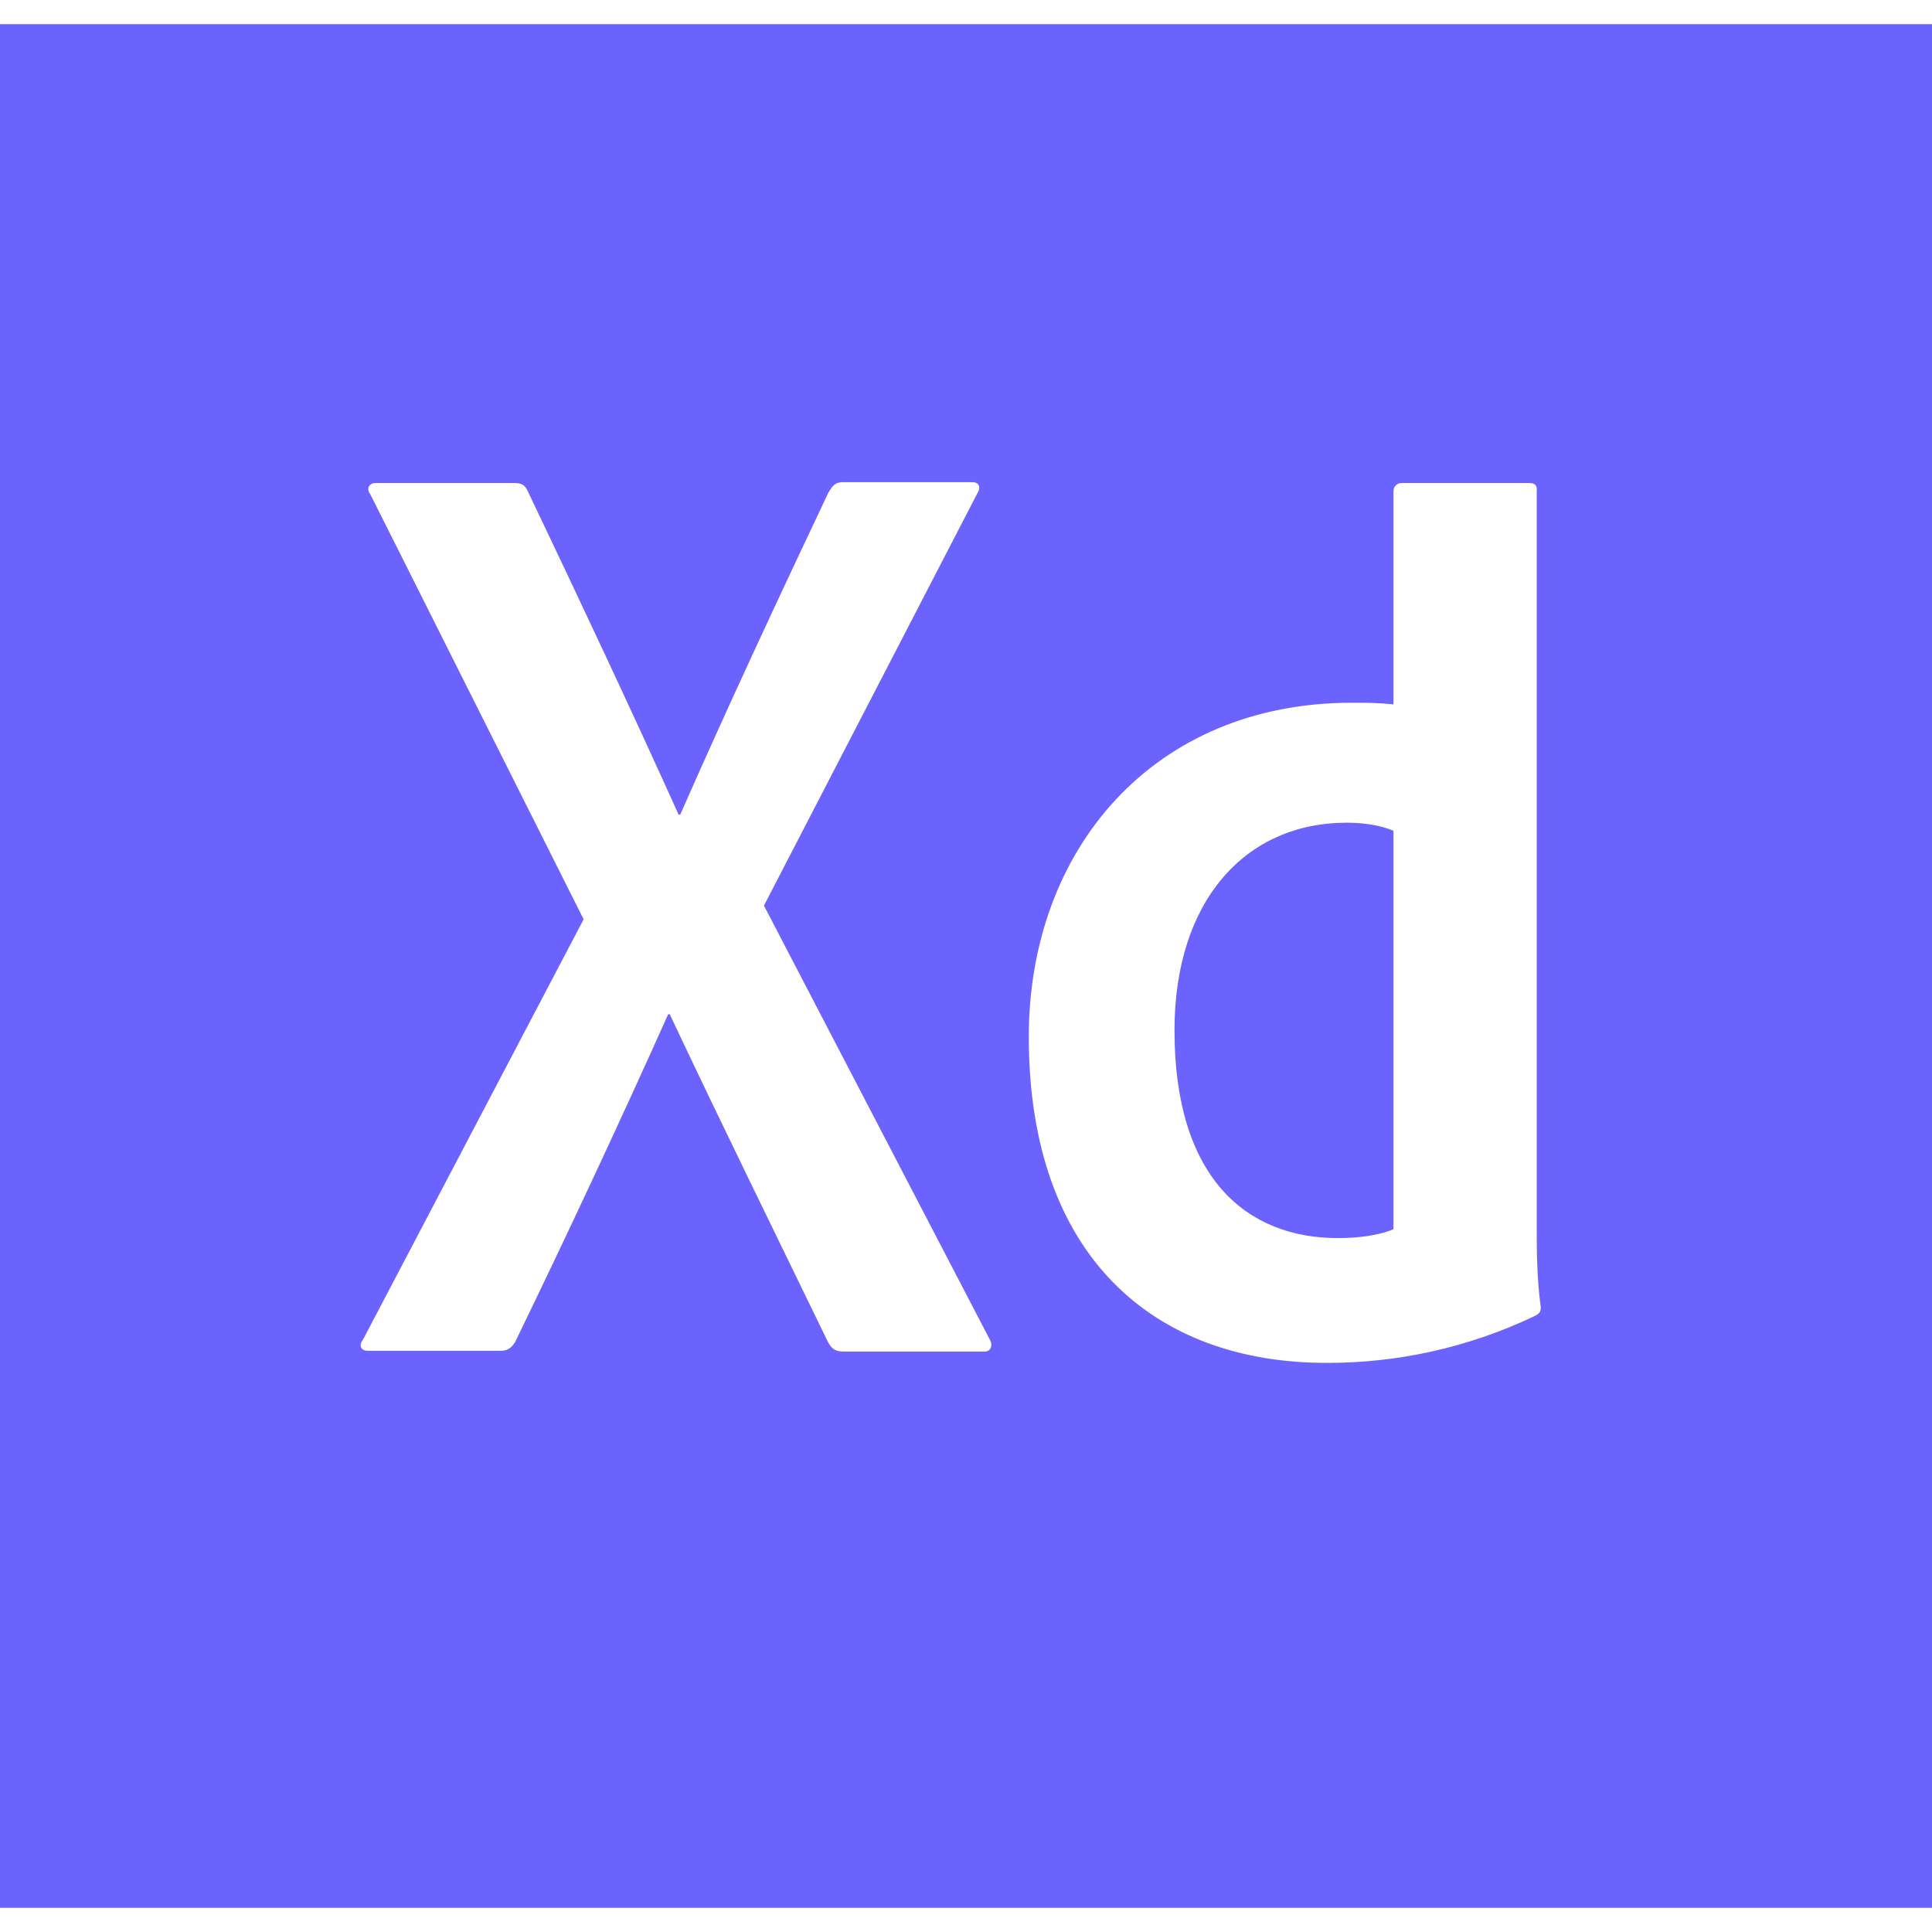 <svg xmlns="http://www.w3.org/2000/svg" viewBox="0 0 240 234" fill="#6c63ff" width="121" height="121">
  <path d="M0,0v234h240V0H0z M122.3,164.9h-17.4c-1.1,0-1.6-0.3-2.1-1.3c-6.4-13.2-12.9-26.4-19.6-40.6H83c-6,13.4-12.6,27.5-19,40.7 c-0.5,0.8-1,1.1-1.8,1.1H45.7c-1,0-1.1-0.8-0.6-1.4l27.4-52.2L46,58.4c-0.6-0.8,0-1.4,0.6-1.4h17.2c1,0,1.4,0.2,1.8,1.1 c6.3,13.2,12.7,26.8,18.7,40.1h0.2c5.8-13.2,12.2-26.9,18.4-40c0.5-0.8,0.8-1.3,1.8-1.3h16.1c0.8,0,1.1,0.6,0.6,1.4l-26.5,51.2 l28,53.8C123.4,164.1,123.1,164.9,122.3,164.9z M190.6,160.5c-8.4,4-17.2,5.8-25.6,5.8c-21.7,0.1-37.2-13.3-37.2-40.5 c0-23.3,15.5-41.5,40.1-41.5c2.1,0,3.2,0,5.2,0.2V58c0-0.6,0.5-1,1-1h15.8c0.8,0,1,0.3,1,0.8v91.8c0,2.7,0,6.1,0.5,9.8 C191.4,160,191.2,160.2,190.6,160.5z"/>
  <path d="M145.9,125c0,18.4,9,25.8,20.3,25.8c2.4,0,5-0.3,6.9-1.1v-49.5c-1.4-0.6-3.4-1-5.8-1C154.7,99.2,145.9,108.9,145.9,125z"/>
</svg>
